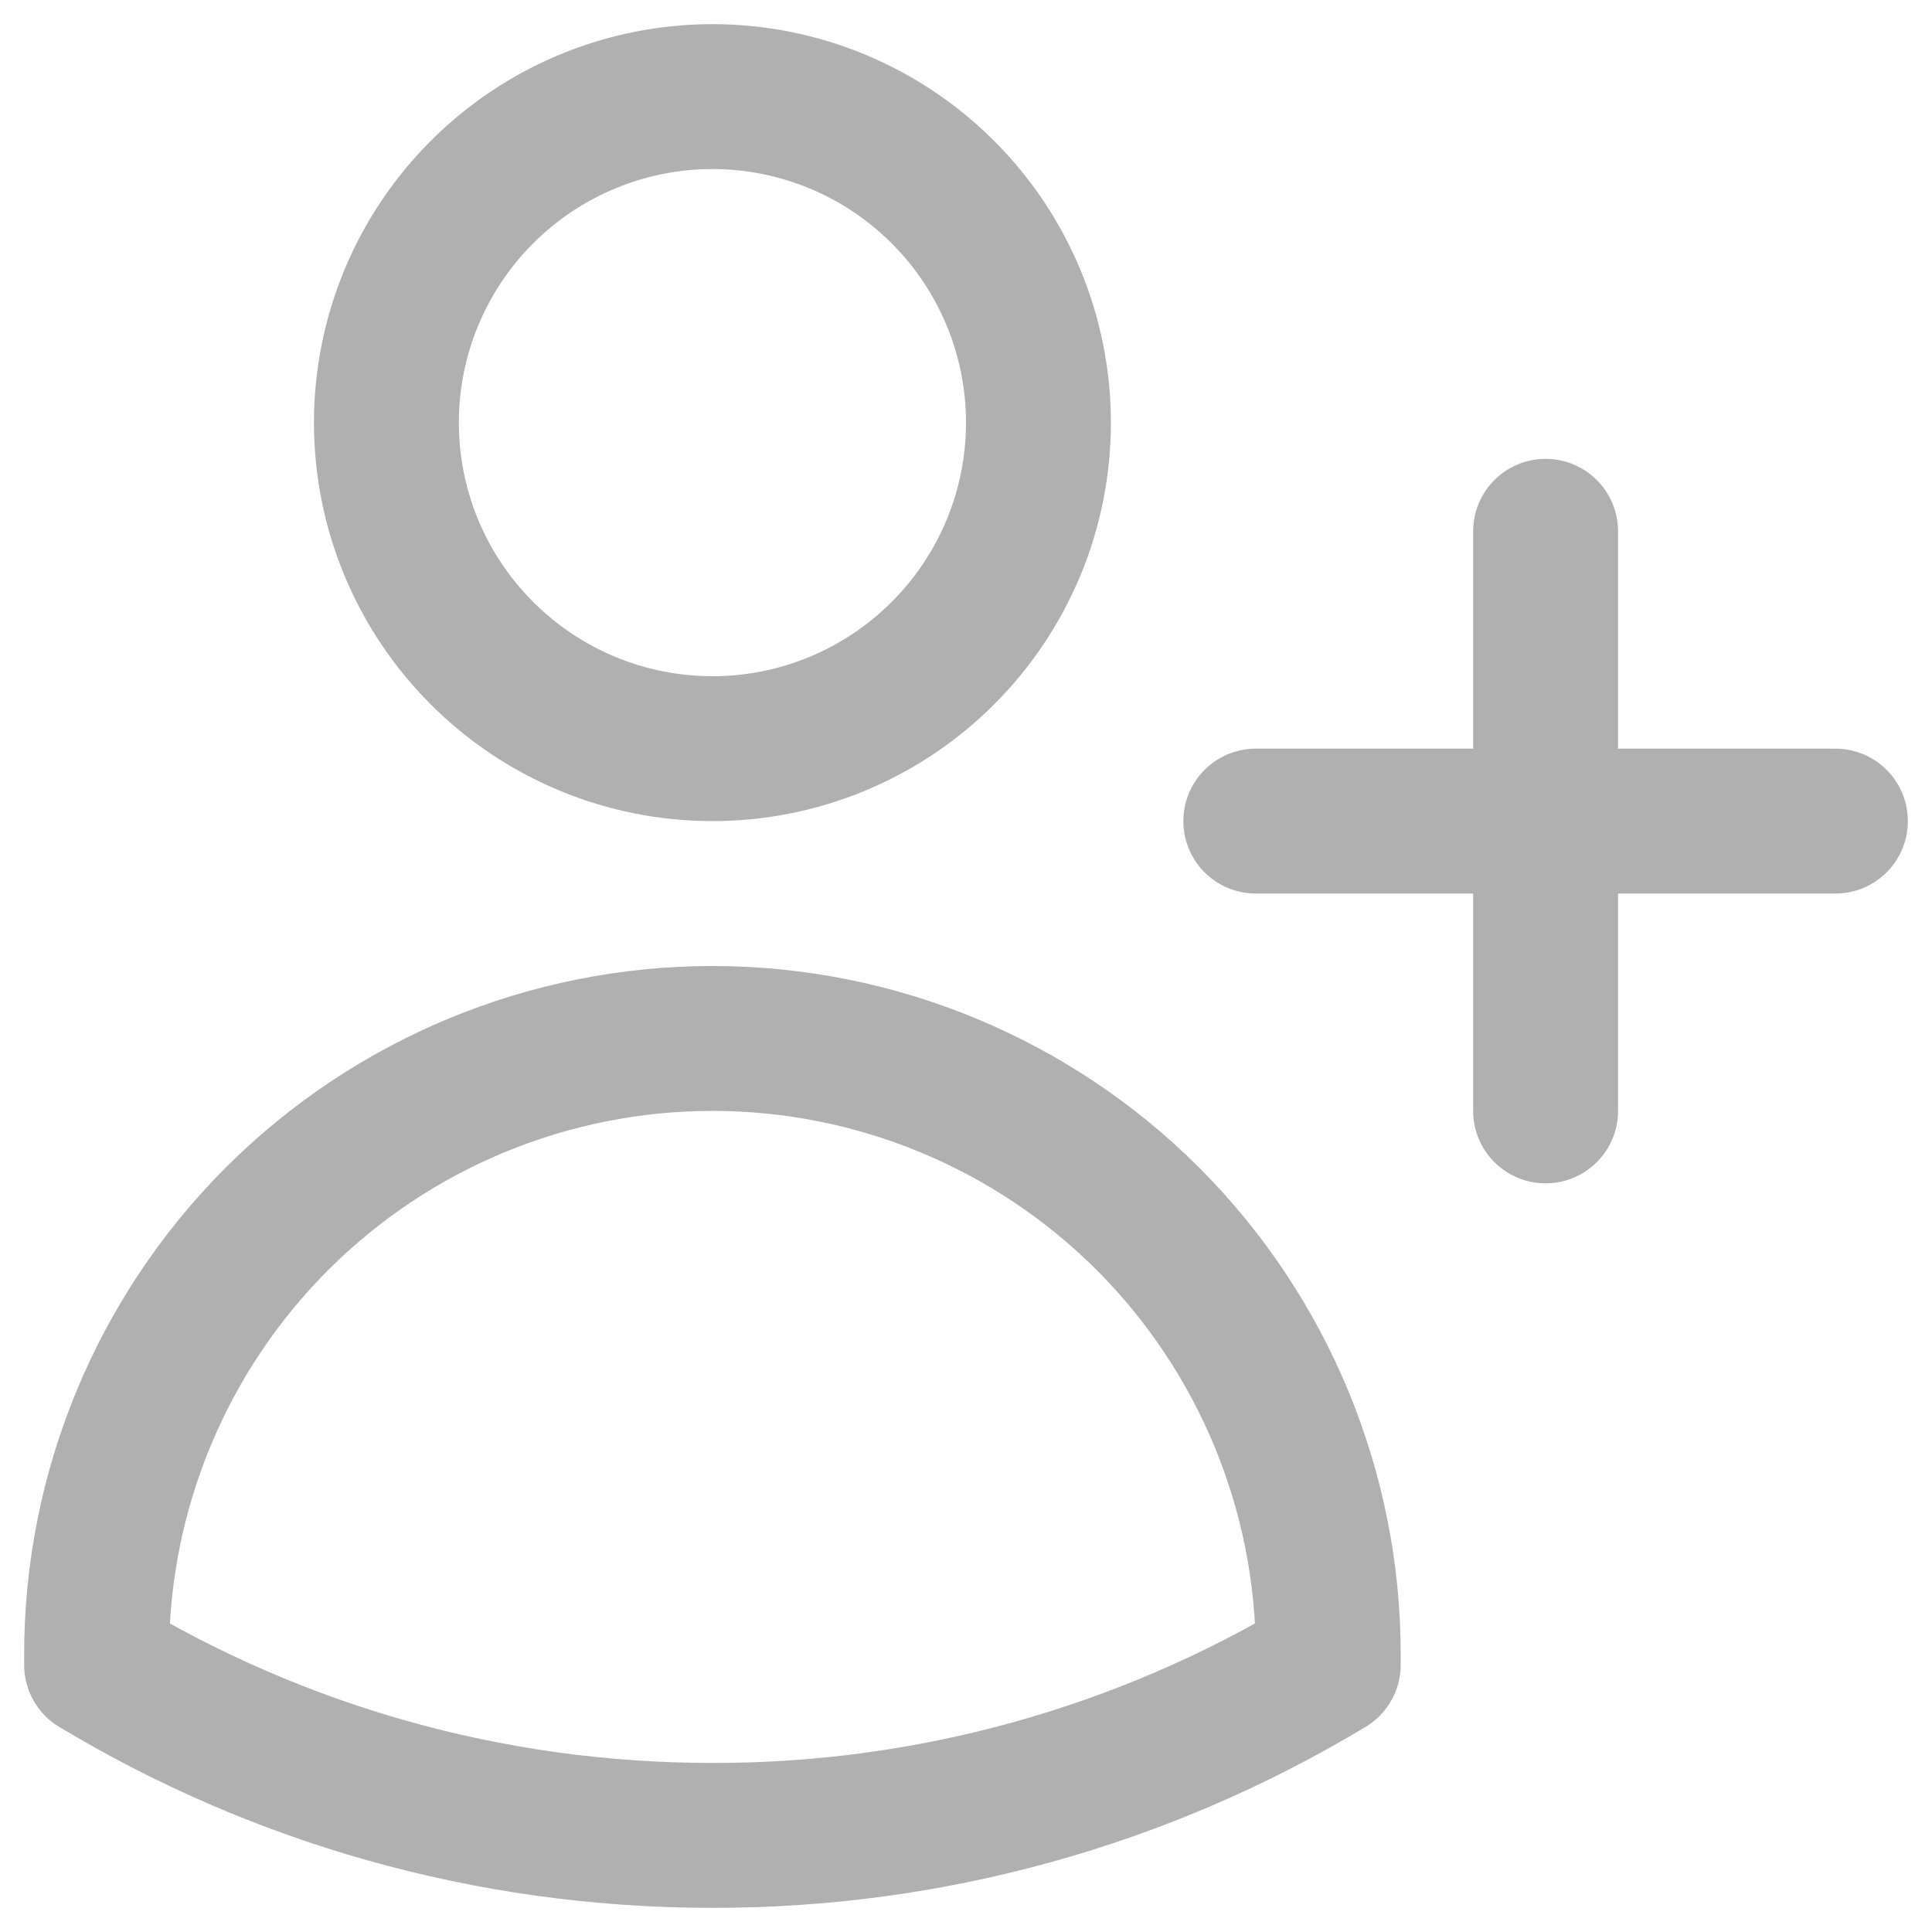 <svg width="20" height="20" viewBox="0 0 20 20" fill="none" xmlns="http://www.w3.org/2000/svg">
<path d="M16 5.5V8.5M16 8.5V11.5M16 8.5H19M16 8.5H13M10.75 4.375C10.75 4.818 10.663 5.257 10.493 5.667C10.323 6.076 10.075 6.448 9.761 6.761C9.448 7.075 9.076 7.323 8.667 7.493C8.257 7.663 7.818 7.75 7.375 7.75C6.932 7.75 6.493 7.663 6.083 7.493C5.674 7.323 5.302 7.075 4.989 6.761C4.675 6.448 4.427 6.076 4.257 5.667C4.087 5.257 4 4.818 4 4.375C4 3.48 4.356 2.621 4.989 1.989C5.621 1.356 6.48 1 7.375 1C8.27 1 9.129 1.356 9.761 1.989C10.394 2.621 10.75 3.48 10.75 4.375ZM1 17.235V17.125C1 15.434 1.672 13.813 2.867 12.617C4.063 11.422 5.684 10.75 7.375 10.75C9.066 10.75 10.687 11.422 11.883 12.617C13.078 13.813 13.75 15.434 13.75 17.125V17.234C11.825 18.393 9.621 19.004 7.374 19C5.043 19 2.862 18.355 1 17.234V17.235Z" stroke="#B0B0B0" stroke-width="1.5" stroke-linecap="round" stroke-linejoin="round"/>
</svg>
